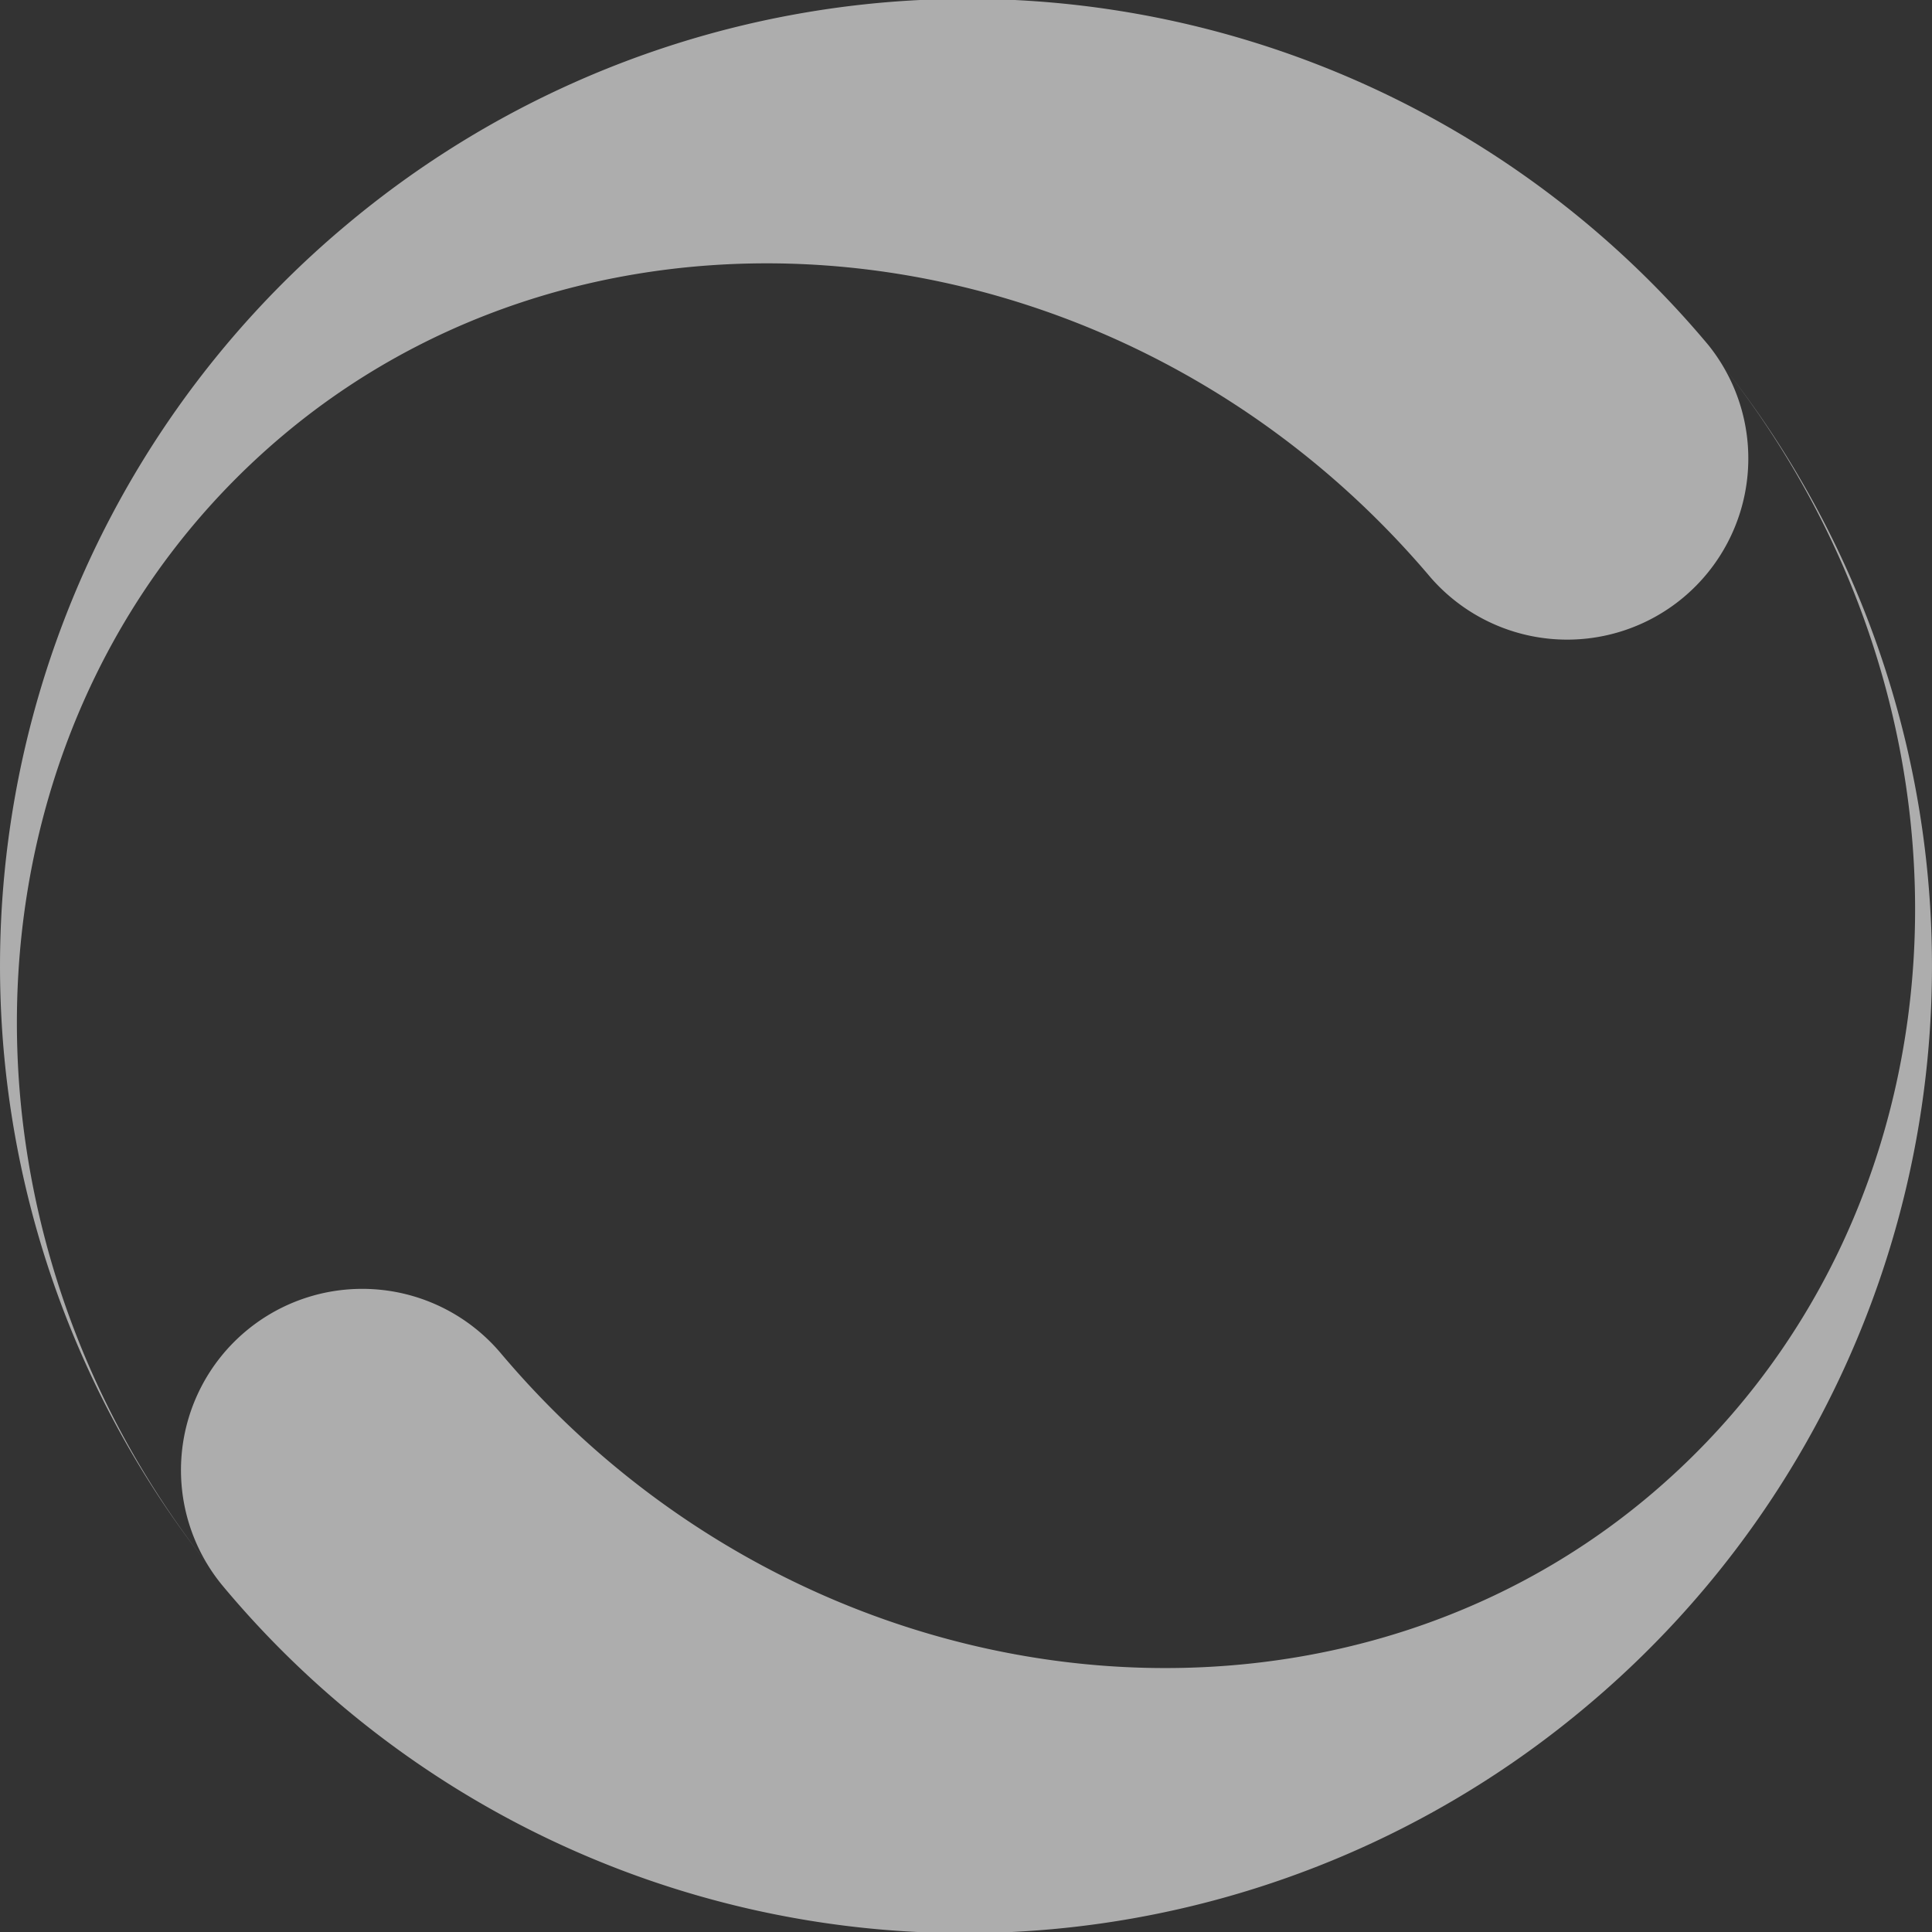 <svg xmlns="http://www.w3.org/2000/svg" width="32" height="32" viewBox="0 0 32 32"><rect x="0" y="0" width="32" height="32" fill="#333333" stroke="none"/><path fill="#fff" d="M26.28,28.26A16,16,0,0,0,28.49,6c4.72,5.91,4.22,14.25-1.19,18.79s-14,3.55-19-2.37a3,3,0,0,0-4.6,3.86A16,16,0,0,0,26.28,28.26ZM5.72,3.74A16,16,0,0,0,3.51,26C-1.21,20.09-.71,11.74,4.7,7.2s14-3.55,19,2.37a3,3,0,0,0,4.6-3.85A16,16,0,0,0,5.72,3.74Z" opacity=".6"/></svg>